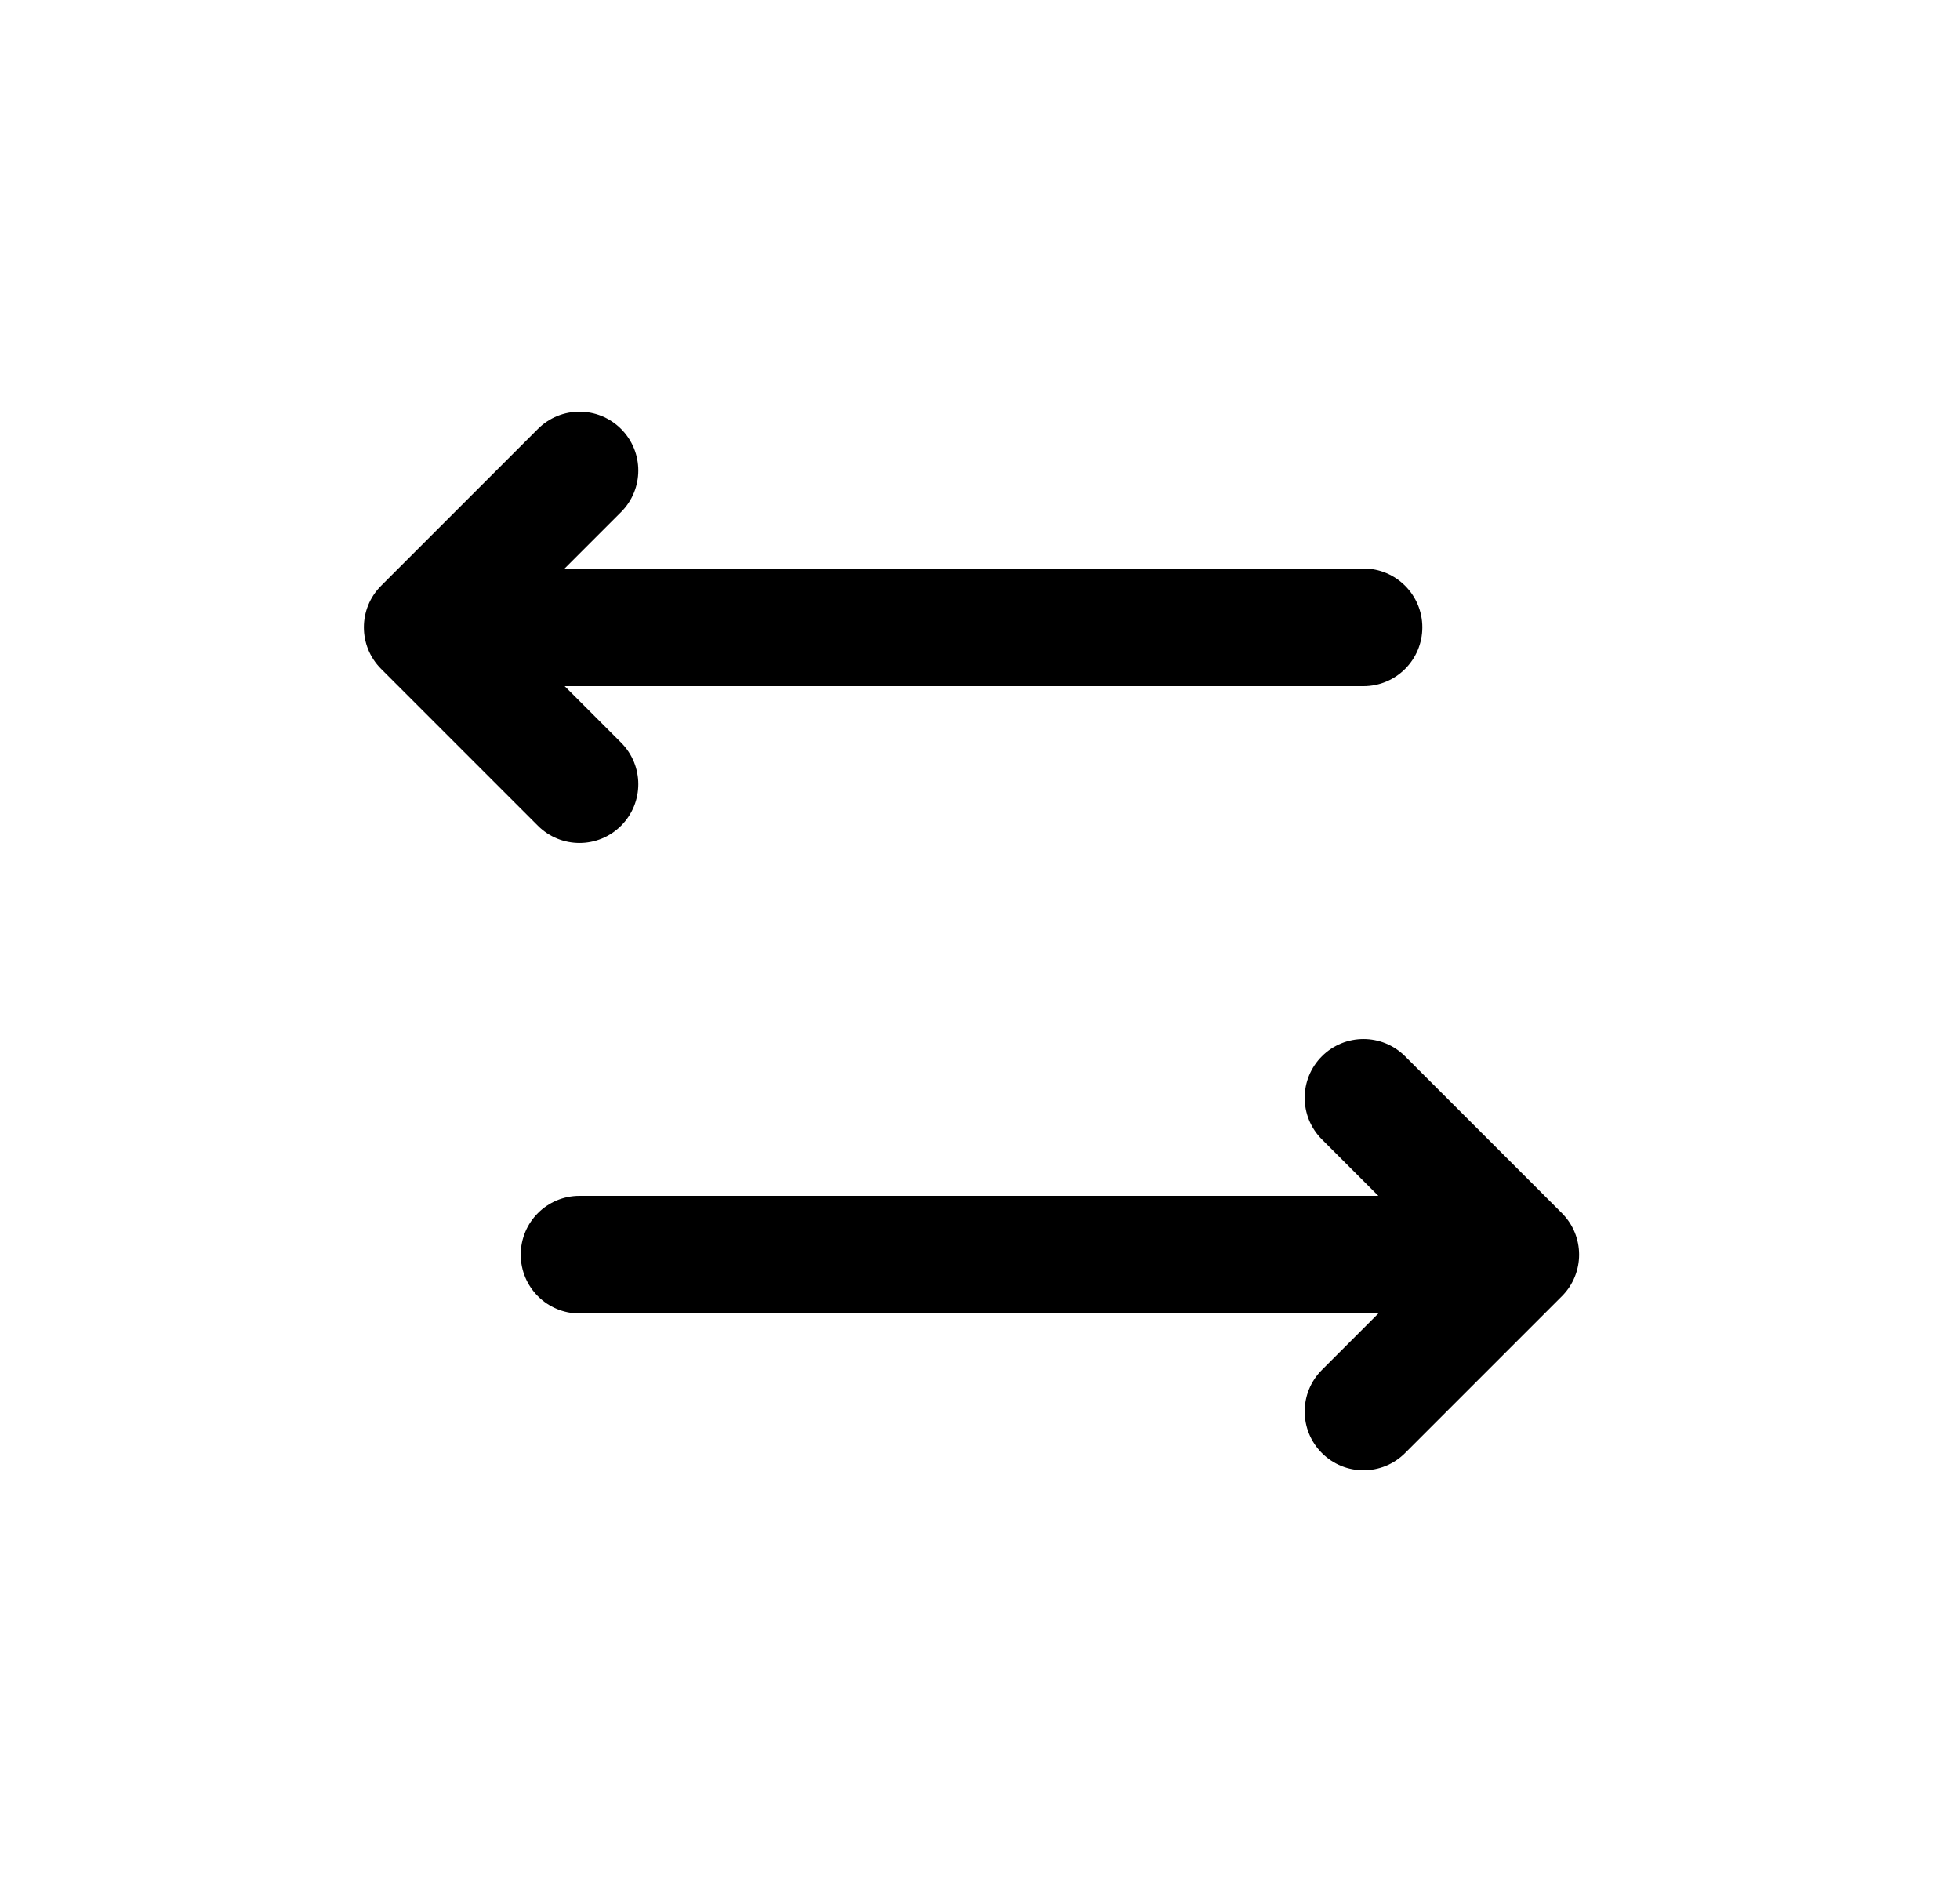 <svg width="25" height="24" viewBox="0 0 25 24" fill="none" xmlns="http://www.w3.org/2000/svg">
<path d="M7.922 6.53C8.215 6.237 8.215 5.763 7.922 5.47C7.629 5.177 7.154 5.177 6.861 5.47L4.861 7.47C4.568 7.763 4.568 8.237 4.861 8.53L6.861 10.53C7.154 10.823 7.629 10.823 7.922 10.53C8.215 10.237 8.215 9.763 7.922 9.47L7.202 8.75H17.392C17.806 8.75 18.142 8.414 18.142 8C18.142 7.586 17.806 7.25 17.392 7.25H7.202L7.922 6.53Z" fill="black"/>
<path d="M16.861 13.47C16.568 13.763 16.568 14.237 16.861 14.53L17.581 15.25H7.392C6.977 15.25 6.642 15.586 6.642 16C6.642 16.414 6.977 16.75 7.392 16.75H17.581L16.861 17.47C16.568 17.763 16.568 18.237 16.861 18.53C17.154 18.823 17.629 18.823 17.922 18.53L19.922 16.53C20.215 16.237 20.215 15.763 19.922 15.47L17.922 13.47C17.629 13.177 17.154 13.177 16.861 13.47Z" fill="black"/>
</svg>
